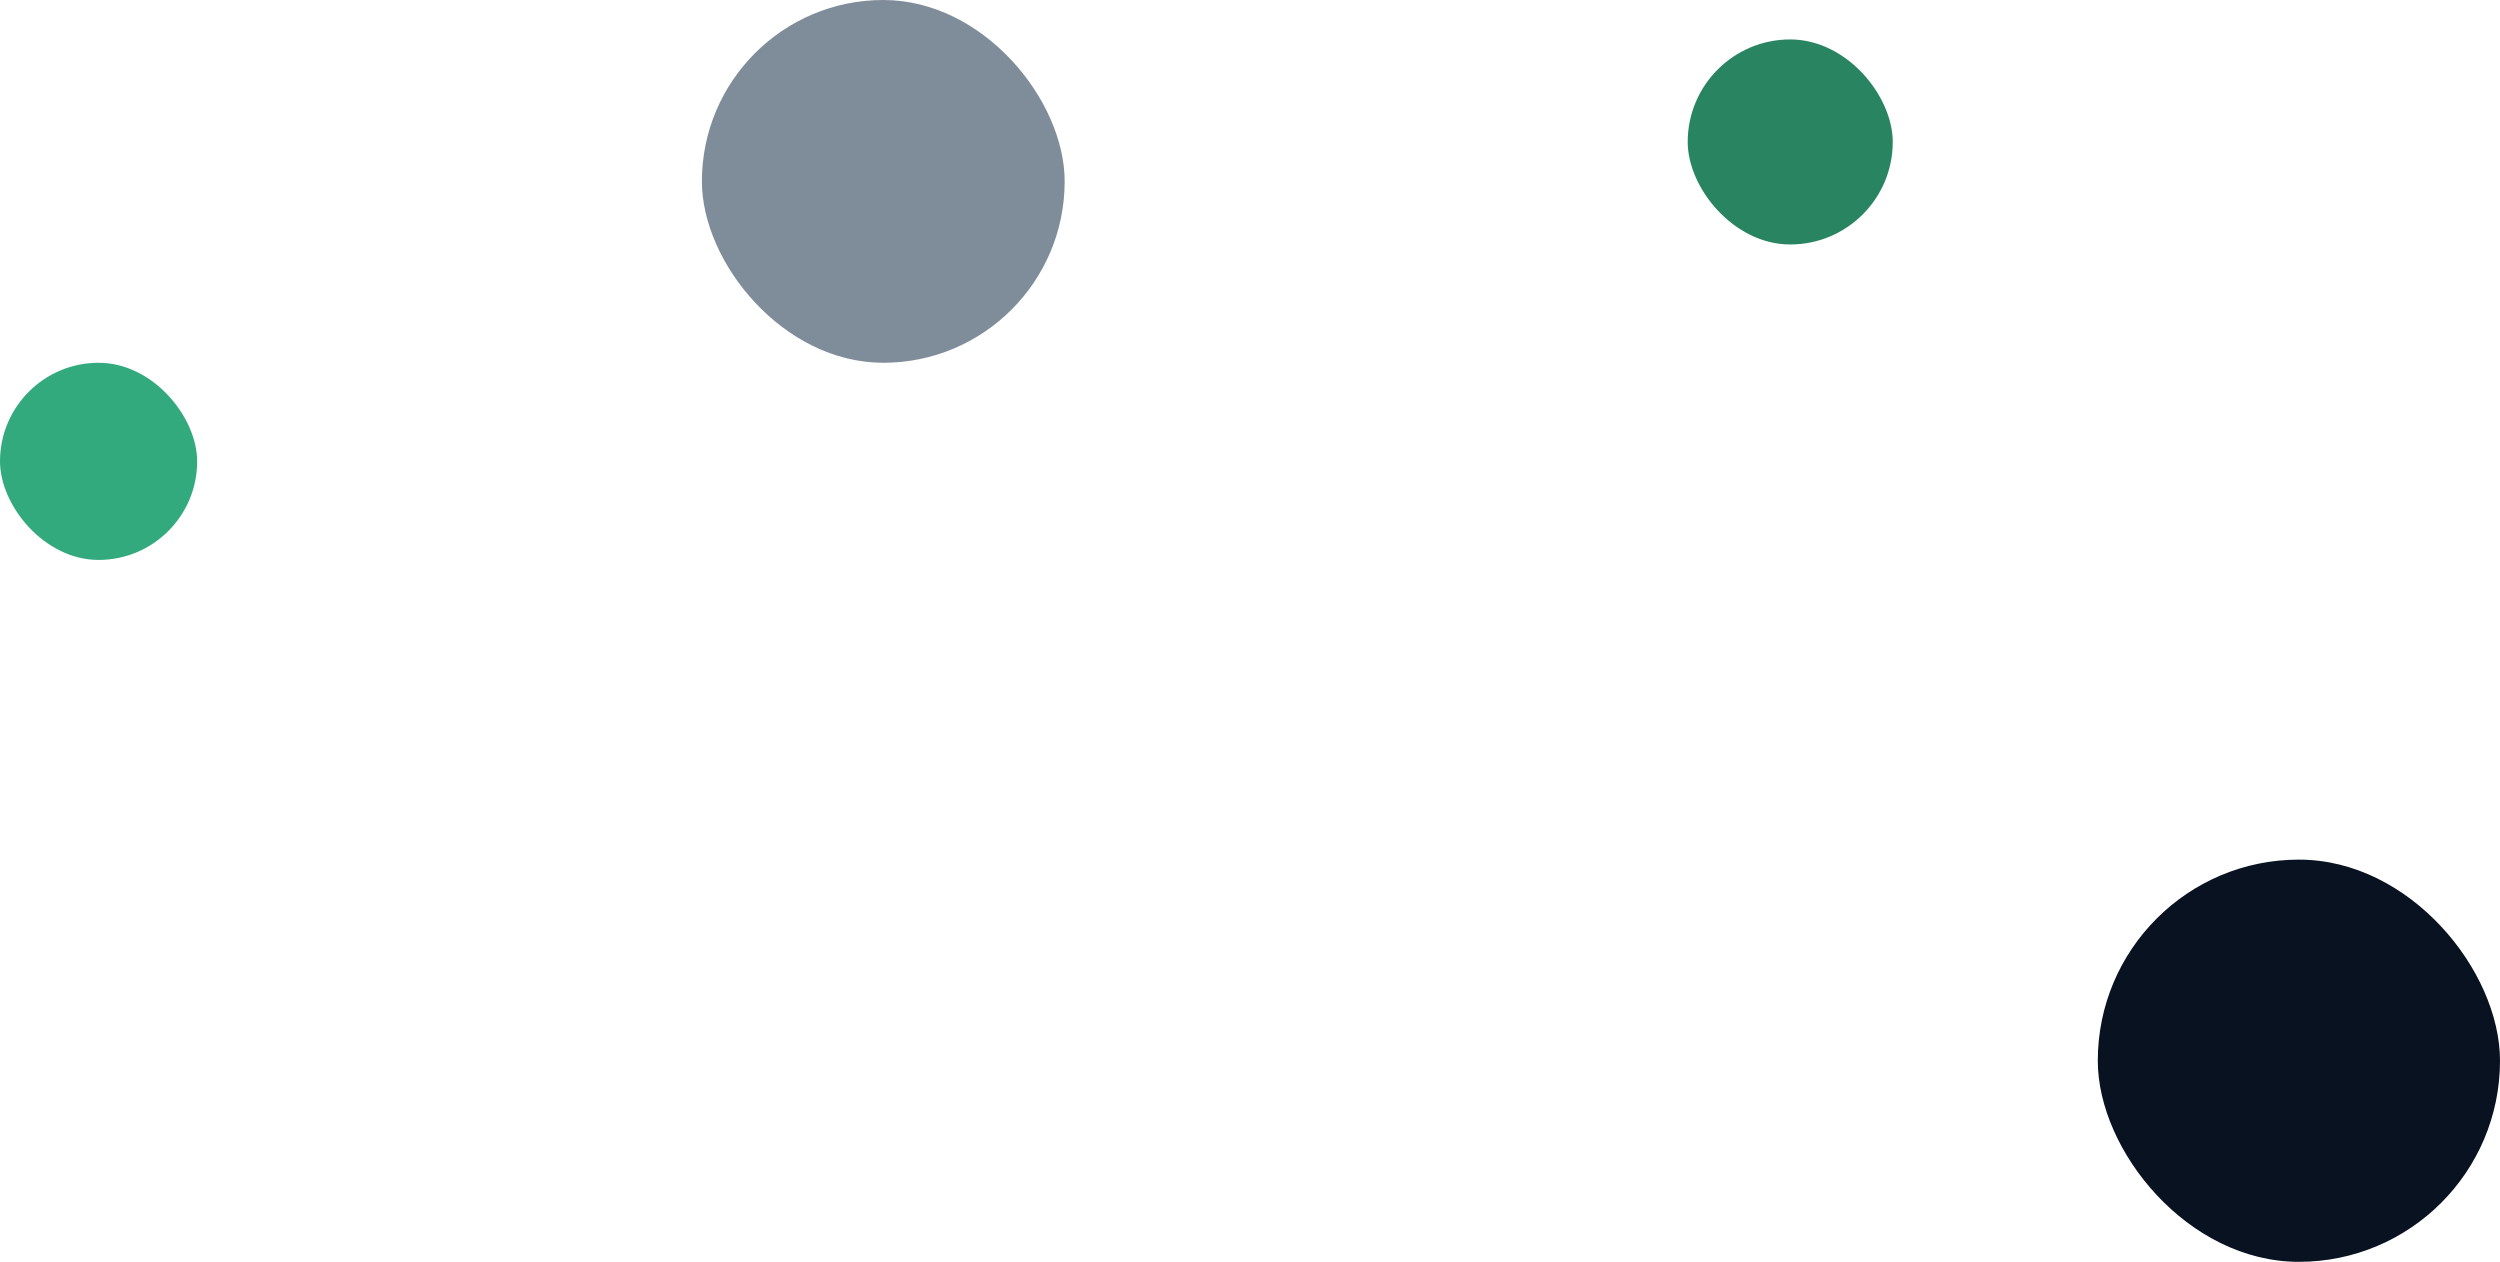 <svg width="317" height="160" viewBox="0 0 317 160" fill="none" xmlns="http://www.w3.org/2000/svg">
    <rect x="266" y="109" width="51" height="51" rx="25.5" fill="#091221"/>
    <rect y="46" width="25" height="25" rx="12.5" fill="#33aa7e"/>
    <rect x="89" width="46" height="46" rx="23" fill="#7f8d9a"/>
    <rect x="214" y="5" width="26" height="26" rx="13" fill="#298462"/>
</svg>
